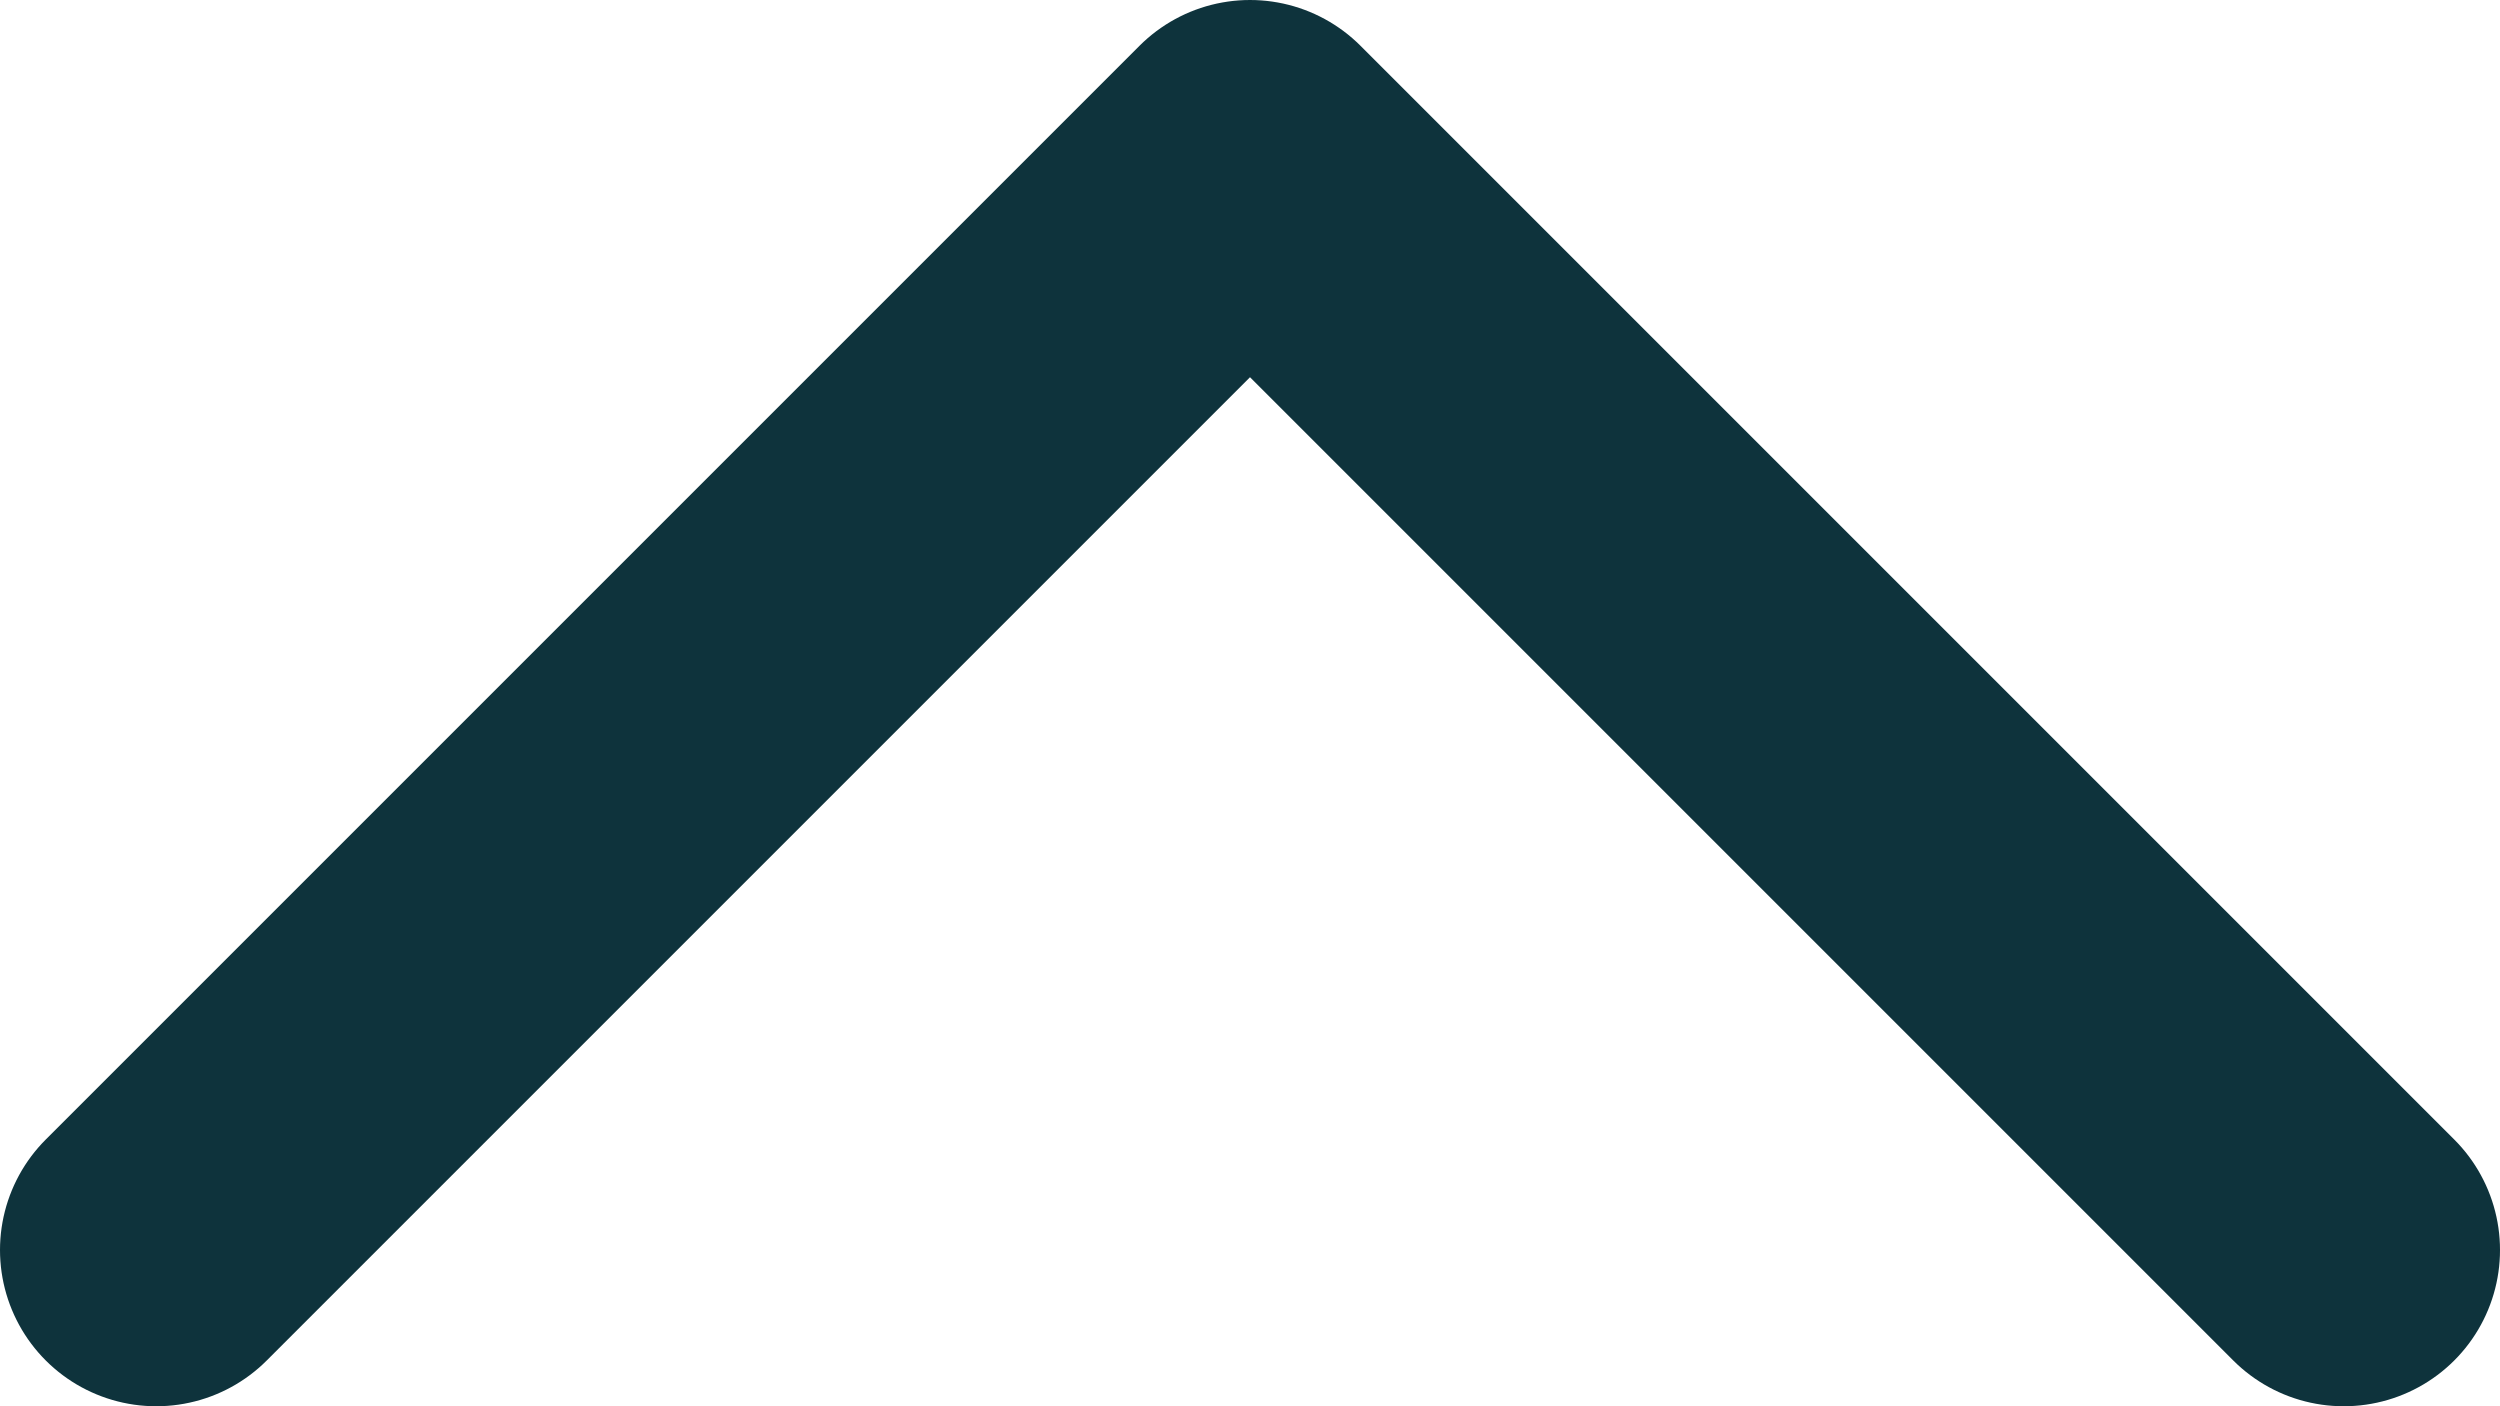 <svg width="16" height="9" viewBox="0 0 16 9" fill="none" xmlns="http://www.w3.org/2000/svg">
<path d="M1 8L8 1L15 8" stroke="#0E333C" stroke-width="2" stroke-linecap="round" stroke-linejoin="round"/>
</svg>
